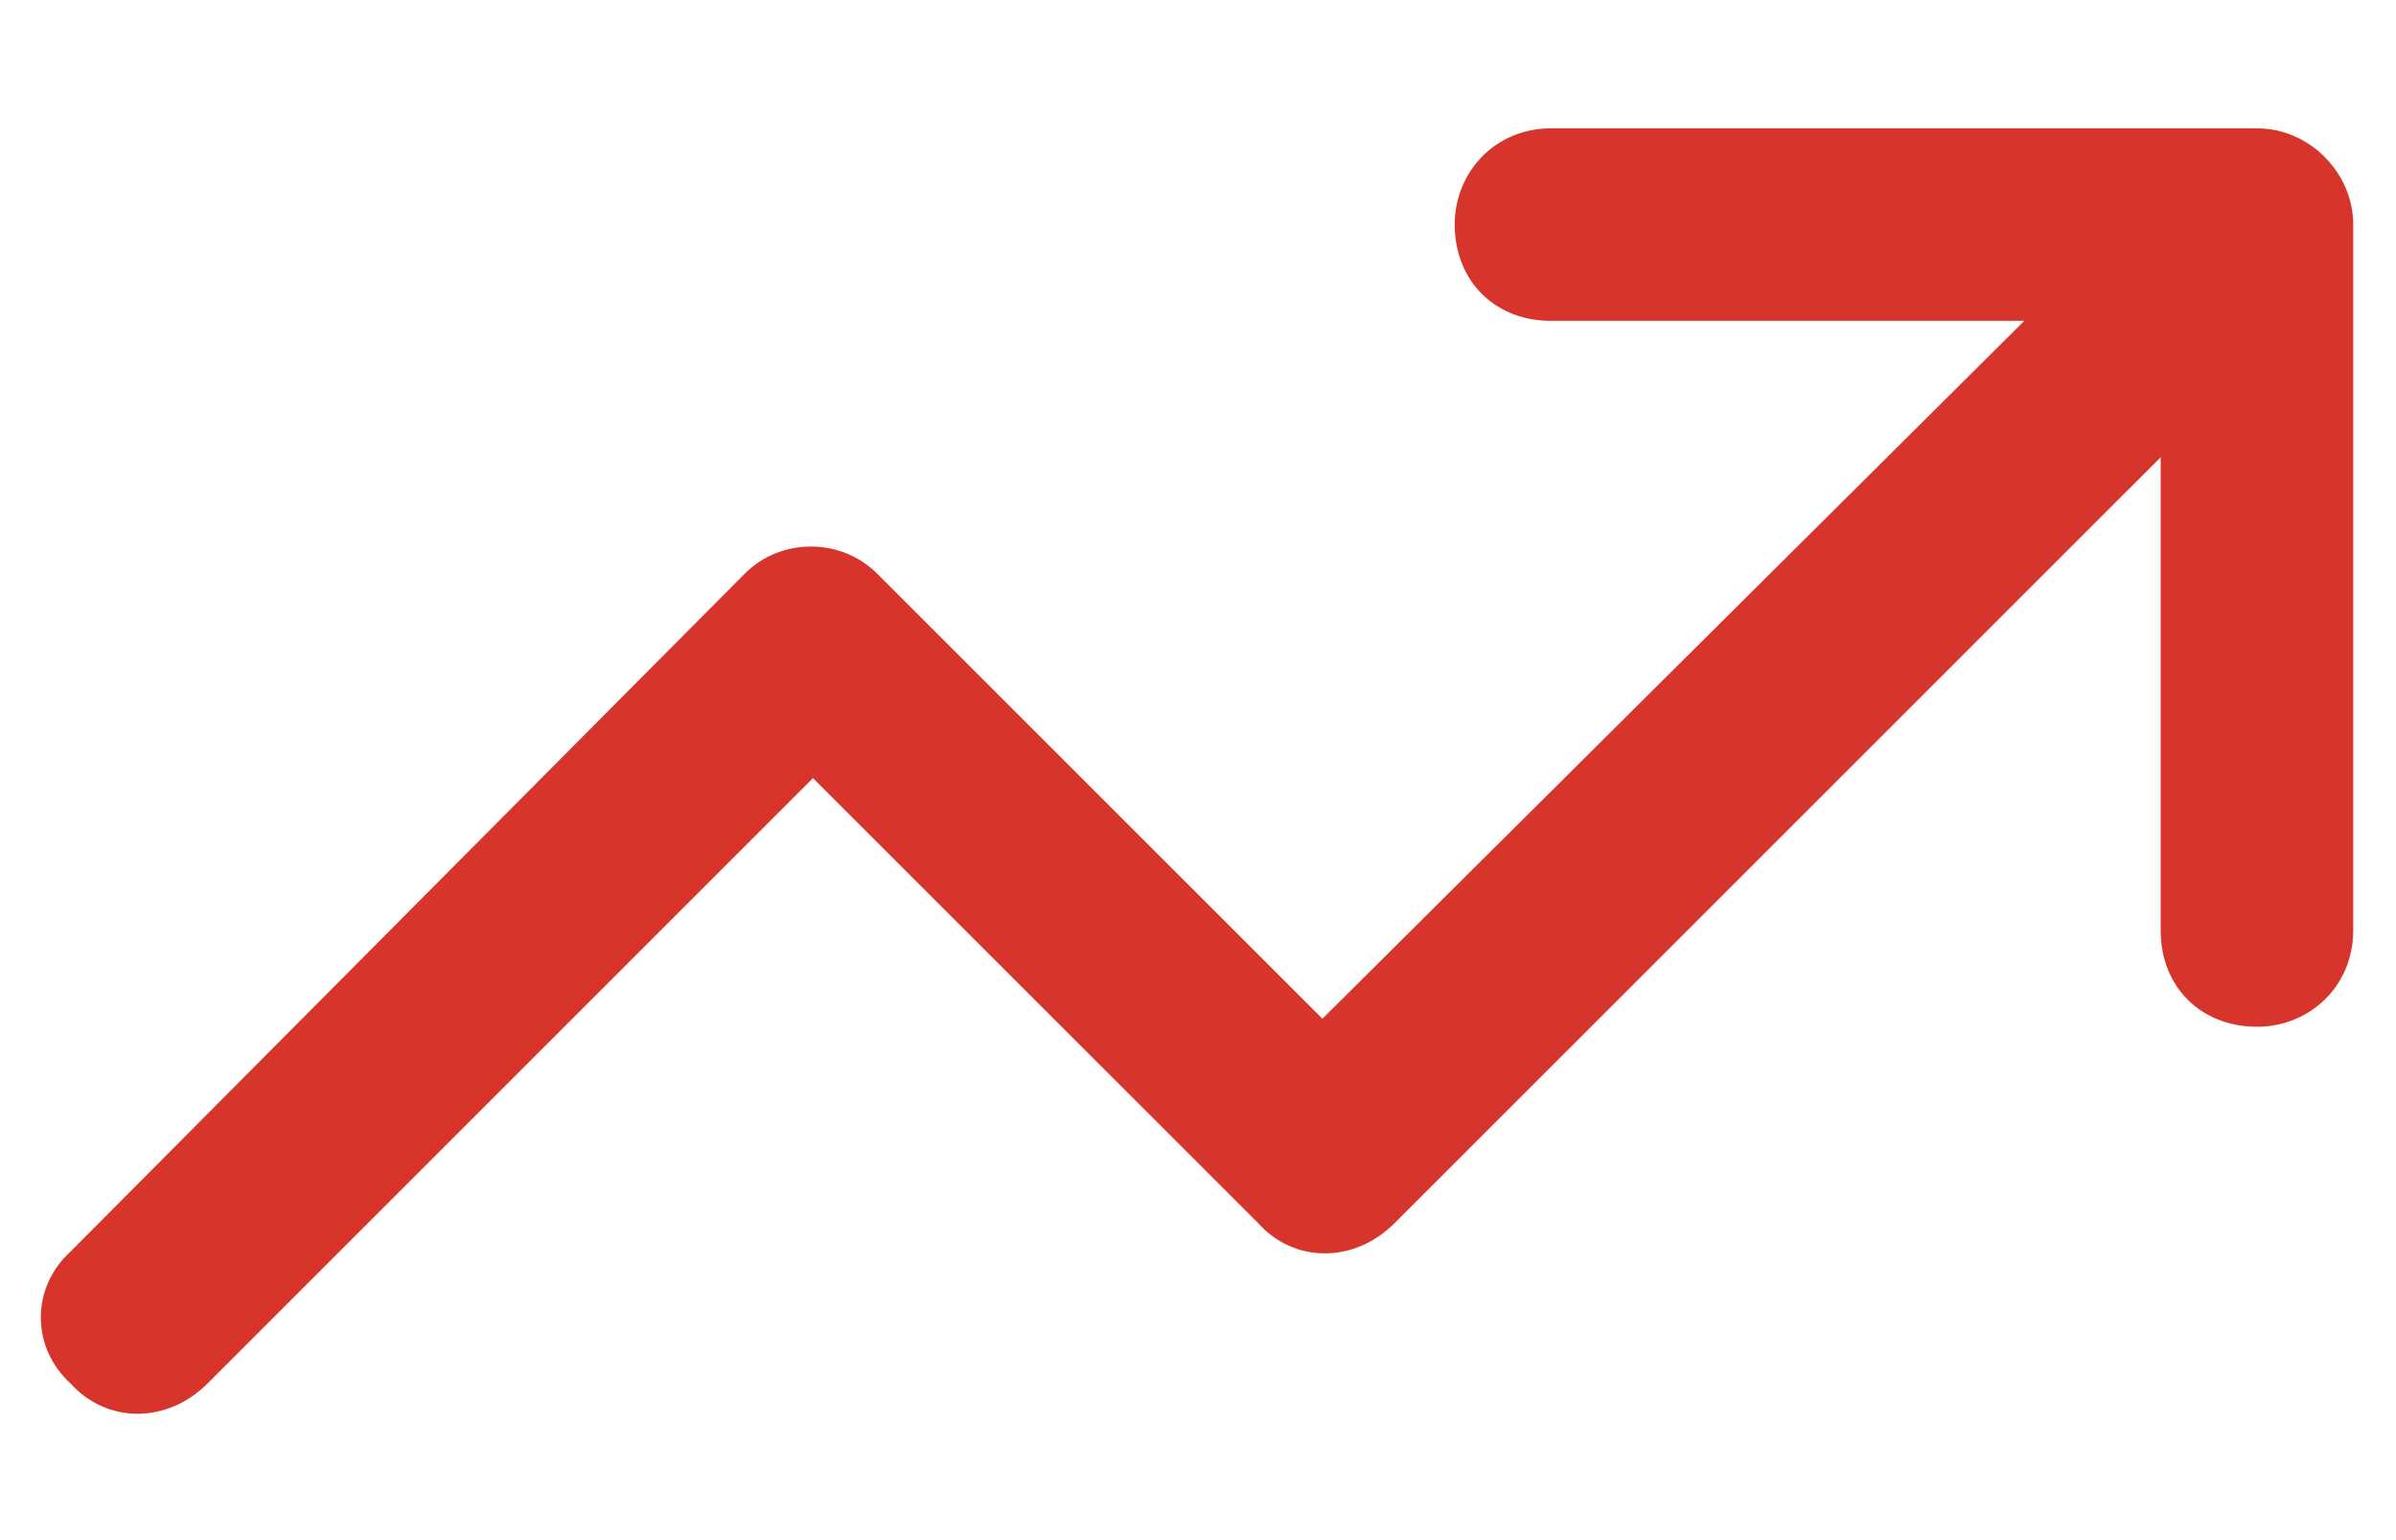 <svg width="14" height="9" viewBox="0 0 14 9" fill="none" xmlns="http://www.w3.org/2000/svg">
<path d="M8.5 1.312C8.5 1.008 8.734 0.75 9.062 0.75H13.188C13.492 0.75 13.75 1.008 13.75 1.312V5.438C13.75 5.766 13.492 6 13.188 6C12.859 6 12.625 5.766 12.625 5.438V2.672L8.148 7.148C7.914 7.383 7.562 7.383 7.352 7.148L4.75 4.547L1.211 8.086C0.977 8.32 0.625 8.32 0.414 8.086C0.18 7.875 0.18 7.523 0.414 7.312L4.352 3.352C4.562 3.141 4.914 3.141 5.125 3.352L7.727 5.953L11.828 1.875H9.062C8.734 1.875 8.5 1.641 8.5 1.312Z" fill="#D7352B"/>
</svg>
